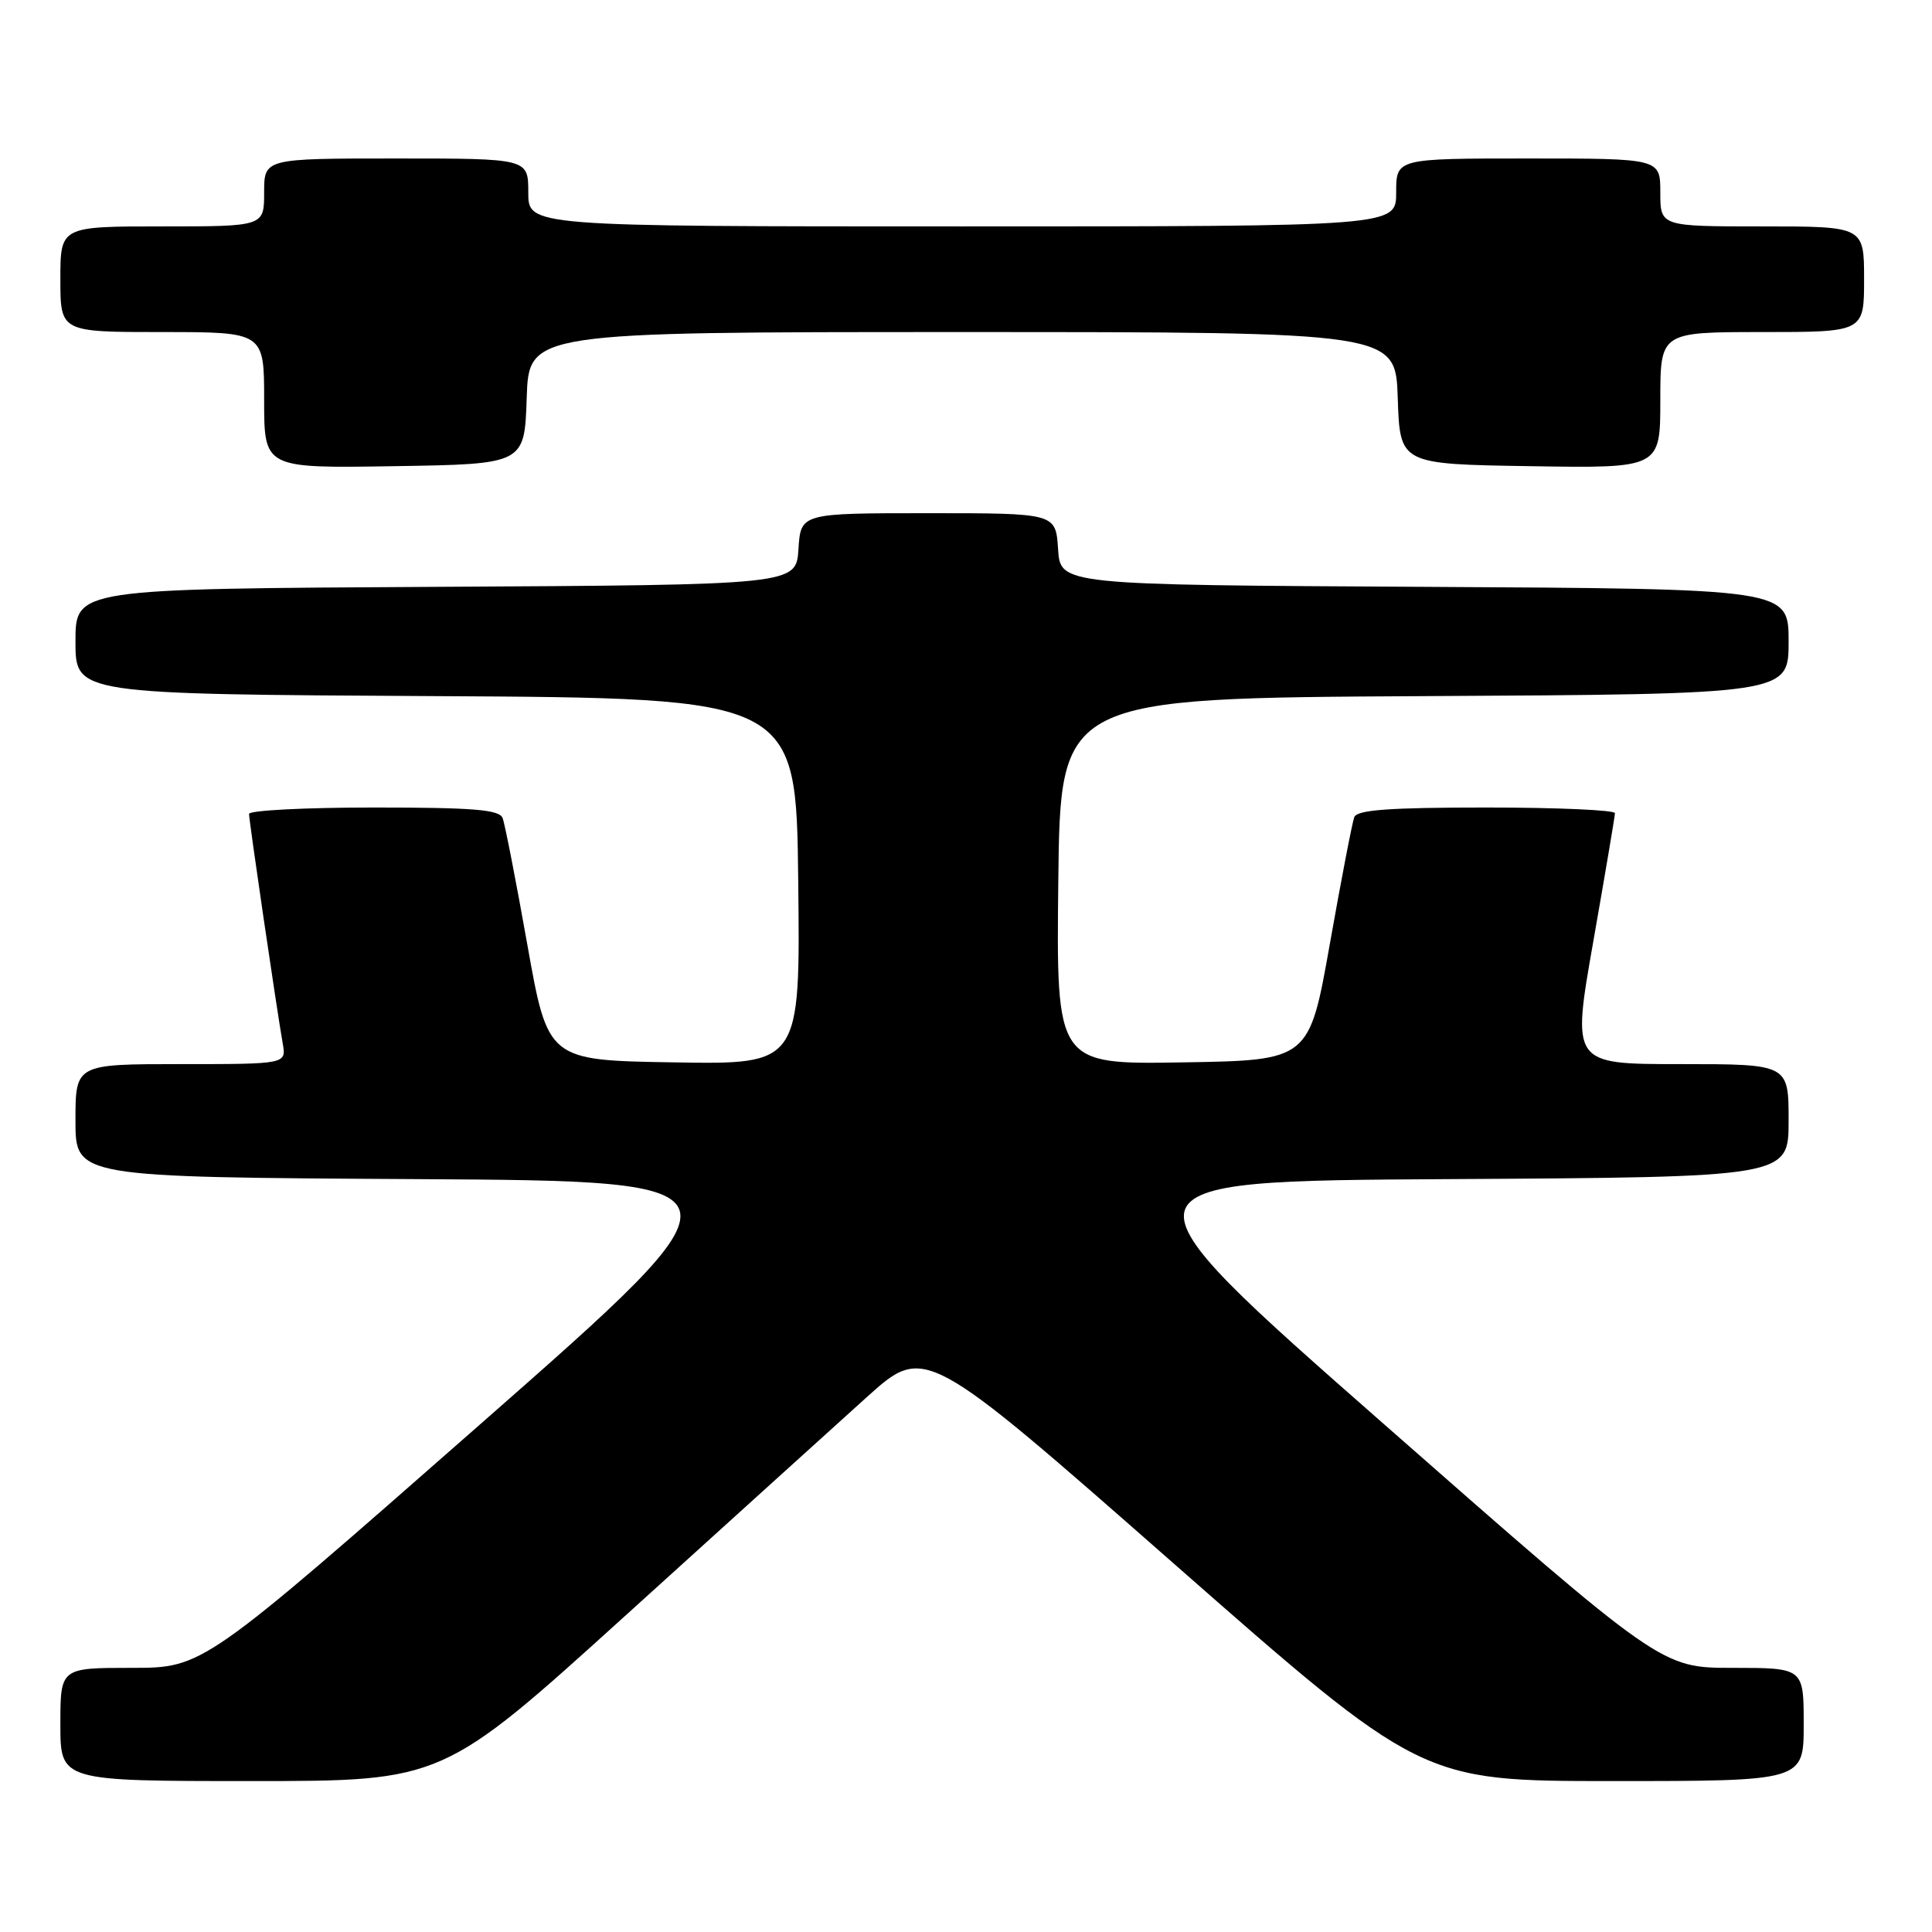 <?xml version="1.0" encoding="UTF-8" standalone="no"?>
<!DOCTYPE svg PUBLIC "-//W3C//DTD SVG 1.1//EN" "http://www.w3.org/Graphics/SVG/1.1/DTD/svg11.dtd" >
<svg xmlns="http://www.w3.org/2000/svg" xmlns:xlink="http://www.w3.org/1999/xlink" version="1.1" viewBox="0 0 256 256">
 <g >
 <path fill="currentColor"
d=" M 82.90 214.05 C 96.23 201.97 110.60 188.97 114.84 185.14 C 122.55 178.20 122.55 178.20 155.44 207.10 C 188.33 236.00 188.33 236.00 213.67 236.00 C 239.00 236.00 239.00 236.00 239.00 228.50 C 239.00 221.00 239.00 221.00 229.57 221.00 C 220.14 221.00 220.14 221.00 183.43 188.75 C 146.72 156.50 146.72 156.50 191.86 156.24 C 237.00 155.98 237.00 155.98 237.00 148.49 C 237.00 141.00 237.00 141.00 222.63 141.00 C 208.26 141.00 208.26 141.00 211.12 124.75 C 212.69 115.81 213.98 108.16 213.99 107.75 C 213.99 107.34 206.34 107.00 196.97 107.00 C 184.13 107.00 179.82 107.31 179.45 108.27 C 179.18 108.97 177.73 116.51 176.22 125.02 C 173.48 140.50 173.48 140.50 156.72 140.77 C 139.96 141.05 139.96 141.05 140.23 116.77 C 140.50 92.50 140.50 92.50 188.75 92.24 C 237.00 91.98 237.00 91.98 237.00 85.00 C 237.00 78.02 237.00 78.02 188.75 77.76 C 140.50 77.50 140.50 77.50 140.20 72.75 C 139.89 68.00 139.89 68.00 123.00 68.00 C 106.11 68.00 106.11 68.00 105.80 72.75 C 105.50 77.50 105.50 77.50 57.75 77.76 C 10.00 78.02 10.00 78.02 10.00 85.00 C 10.00 91.98 10.00 91.98 57.75 92.24 C 105.50 92.50 105.50 92.50 105.77 116.77 C 106.04 141.05 106.04 141.05 89.32 140.77 C 72.60 140.50 72.60 140.50 69.87 125.15 C 68.37 116.71 66.90 109.17 66.60 108.40 C 66.17 107.28 62.78 107.00 49.53 107.00 C 40.44 107.00 33.00 107.38 33.00 107.85 C 33.00 108.77 36.66 133.70 37.46 138.25 C 37.95 141.00 37.95 141.00 23.98 141.00 C 10.00 141.00 10.00 141.00 10.00 148.49 C 10.00 155.98 10.00 155.98 55.16 156.24 C 100.31 156.50 100.31 156.50 63.60 188.75 C 26.89 221.00 26.89 221.00 17.44 221.00 C 8.00 221.00 8.00 221.00 8.00 228.50 C 8.00 236.00 8.00 236.00 33.34 236.00 C 58.67 236.00 58.67 236.00 82.90 214.05 Z  M 69.79 52.75 C 70.08 44.00 70.08 44.00 127.50 44.00 C 184.92 44.00 184.92 44.00 185.21 52.75 C 185.50 61.50 185.50 61.50 202.75 61.77 C 220.00 62.05 220.00 62.05 220.00 53.02 C 220.00 44.00 220.00 44.00 233.50 44.00 C 247.00 44.00 247.00 44.00 247.00 37.00 C 247.00 30.00 247.00 30.00 233.50 30.00 C 220.00 30.00 220.00 30.00 220.00 25.50 C 220.00 21.00 220.00 21.00 202.50 21.00 C 185.00 21.00 185.00 21.00 185.00 25.50 C 185.00 30.00 185.00 30.00 127.50 30.00 C 70.00 30.00 70.00 30.00 70.00 25.50 C 70.00 21.00 70.00 21.00 52.50 21.00 C 35.00 21.00 35.00 21.00 35.00 25.50 C 35.00 30.00 35.00 30.00 21.50 30.00 C 8.00 30.00 8.00 30.00 8.00 37.00 C 8.00 44.00 8.00 44.00 21.50 44.00 C 35.00 44.00 35.00 44.00 35.00 53.02 C 35.00 62.05 35.00 62.05 52.25 61.77 C 69.50 61.50 69.50 61.50 69.79 52.75 Z "/>
</g>
</svg>